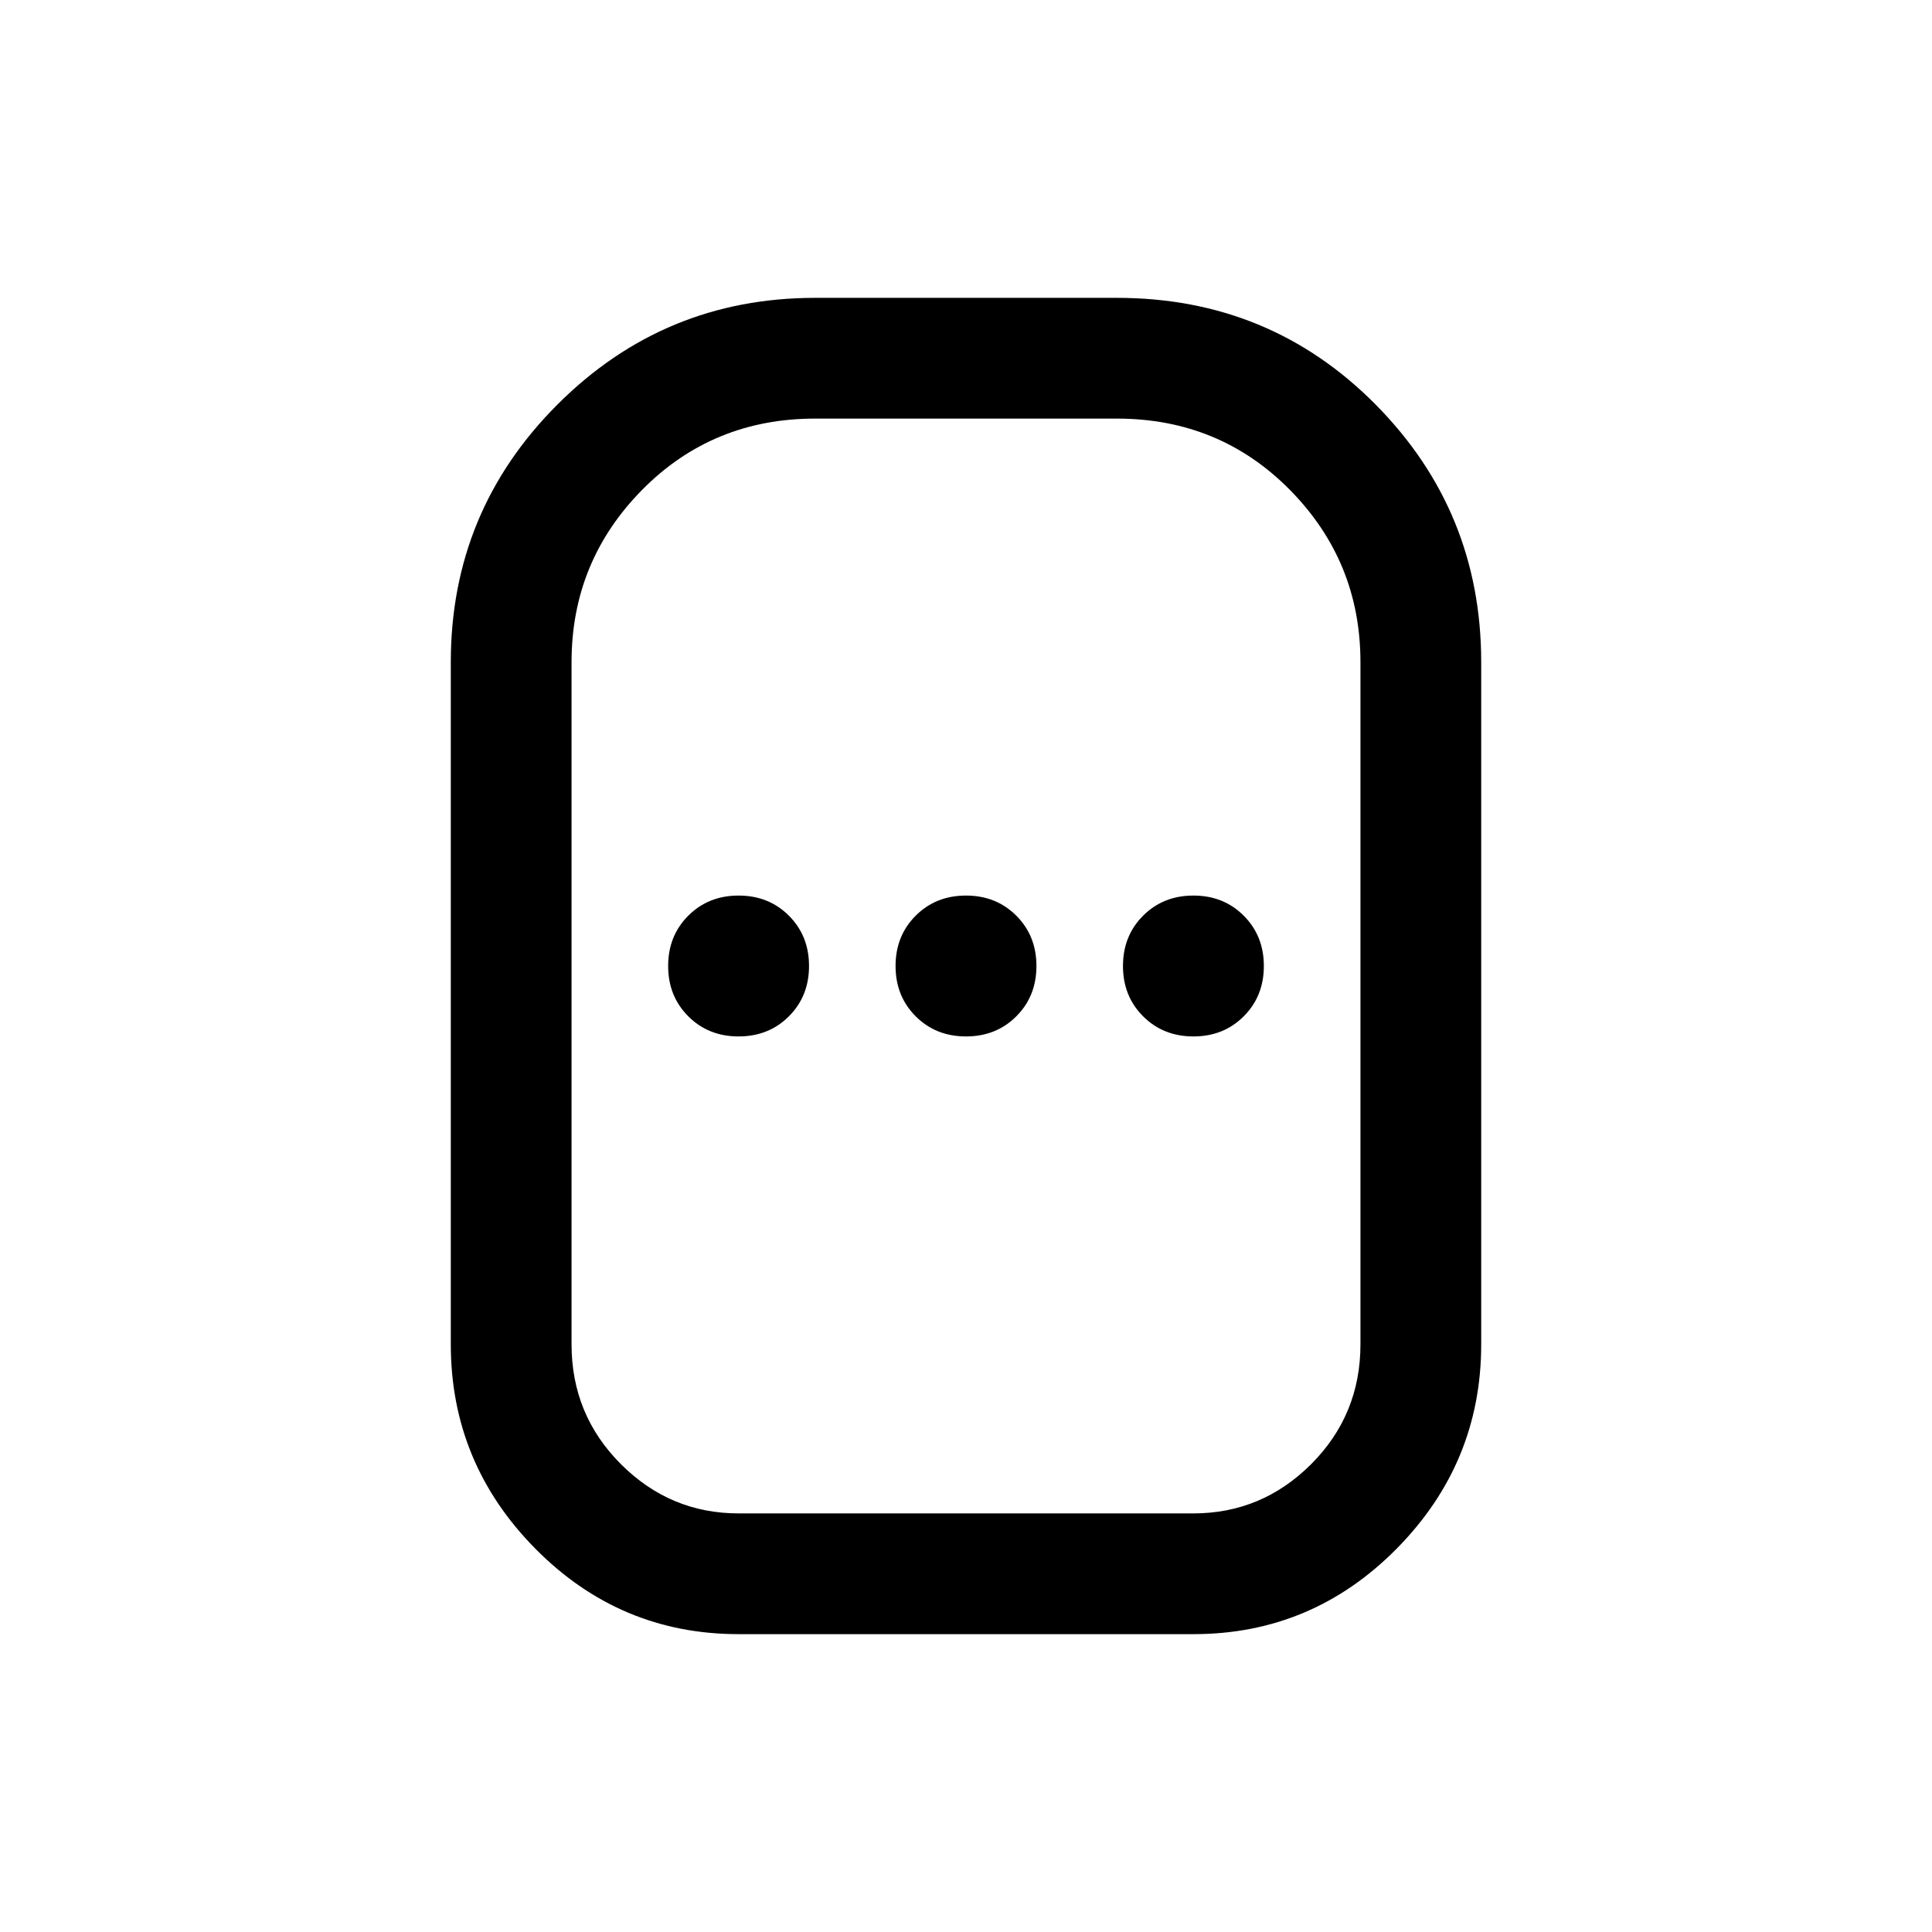 <svg xmlns="http://www.w3.org/2000/svg" height="24" width="24"><path d="M9.175 20.3Q7.7 20.3 6.65 19.238Q5.6 18.175 5.6 16.7V8.225Q5.6 6.35 6.925 5.025Q8.25 3.7 10.125 3.7H13.875Q15.775 3.7 17.088 5.025Q18.4 6.35 18.4 8.225V16.7Q18.4 18.175 17.35 19.238Q16.3 20.3 14.825 20.3ZM9.175 18.8H14.825Q15.675 18.8 16.288 18.188Q16.9 17.575 16.9 16.7V8.225Q16.9 6.975 16.025 6.087Q15.15 5.2 13.875 5.2H10.125Q8.85 5.2 7.975 6.087Q7.1 6.975 7.1 8.225V16.7Q7.1 17.575 7.713 18.188Q8.325 18.8 9.175 18.8ZM9.175 12.875Q9.55 12.875 9.8 12.625Q10.05 12.375 10.05 12Q10.05 11.625 9.8 11.375Q9.55 11.125 9.175 11.125Q8.8 11.125 8.55 11.375Q8.3 11.625 8.3 12Q8.3 12.375 8.55 12.625Q8.8 12.875 9.175 12.875ZM12 12.875Q12.375 12.875 12.625 12.625Q12.875 12.375 12.875 12Q12.875 11.625 12.625 11.375Q12.375 11.125 12 11.125Q11.625 11.125 11.375 11.375Q11.125 11.625 11.125 12Q11.125 12.375 11.375 12.625Q11.625 12.875 12 12.875ZM14.825 12.875Q15.2 12.875 15.45 12.625Q15.7 12.375 15.7 12Q15.7 11.625 15.45 11.375Q15.2 11.125 14.825 11.125Q14.45 11.125 14.2 11.375Q13.95 11.625 13.95 12Q13.95 12.375 14.2 12.625Q14.45 12.875 14.825 12.875ZM12 12Q12 12 12 12Q12 12 12 12Q12 12 12 12Q12 12 12 12Q12 12 12 12Q12 12 12 12Q12 12 12 12Q12 12 12 12Z"/></svg>